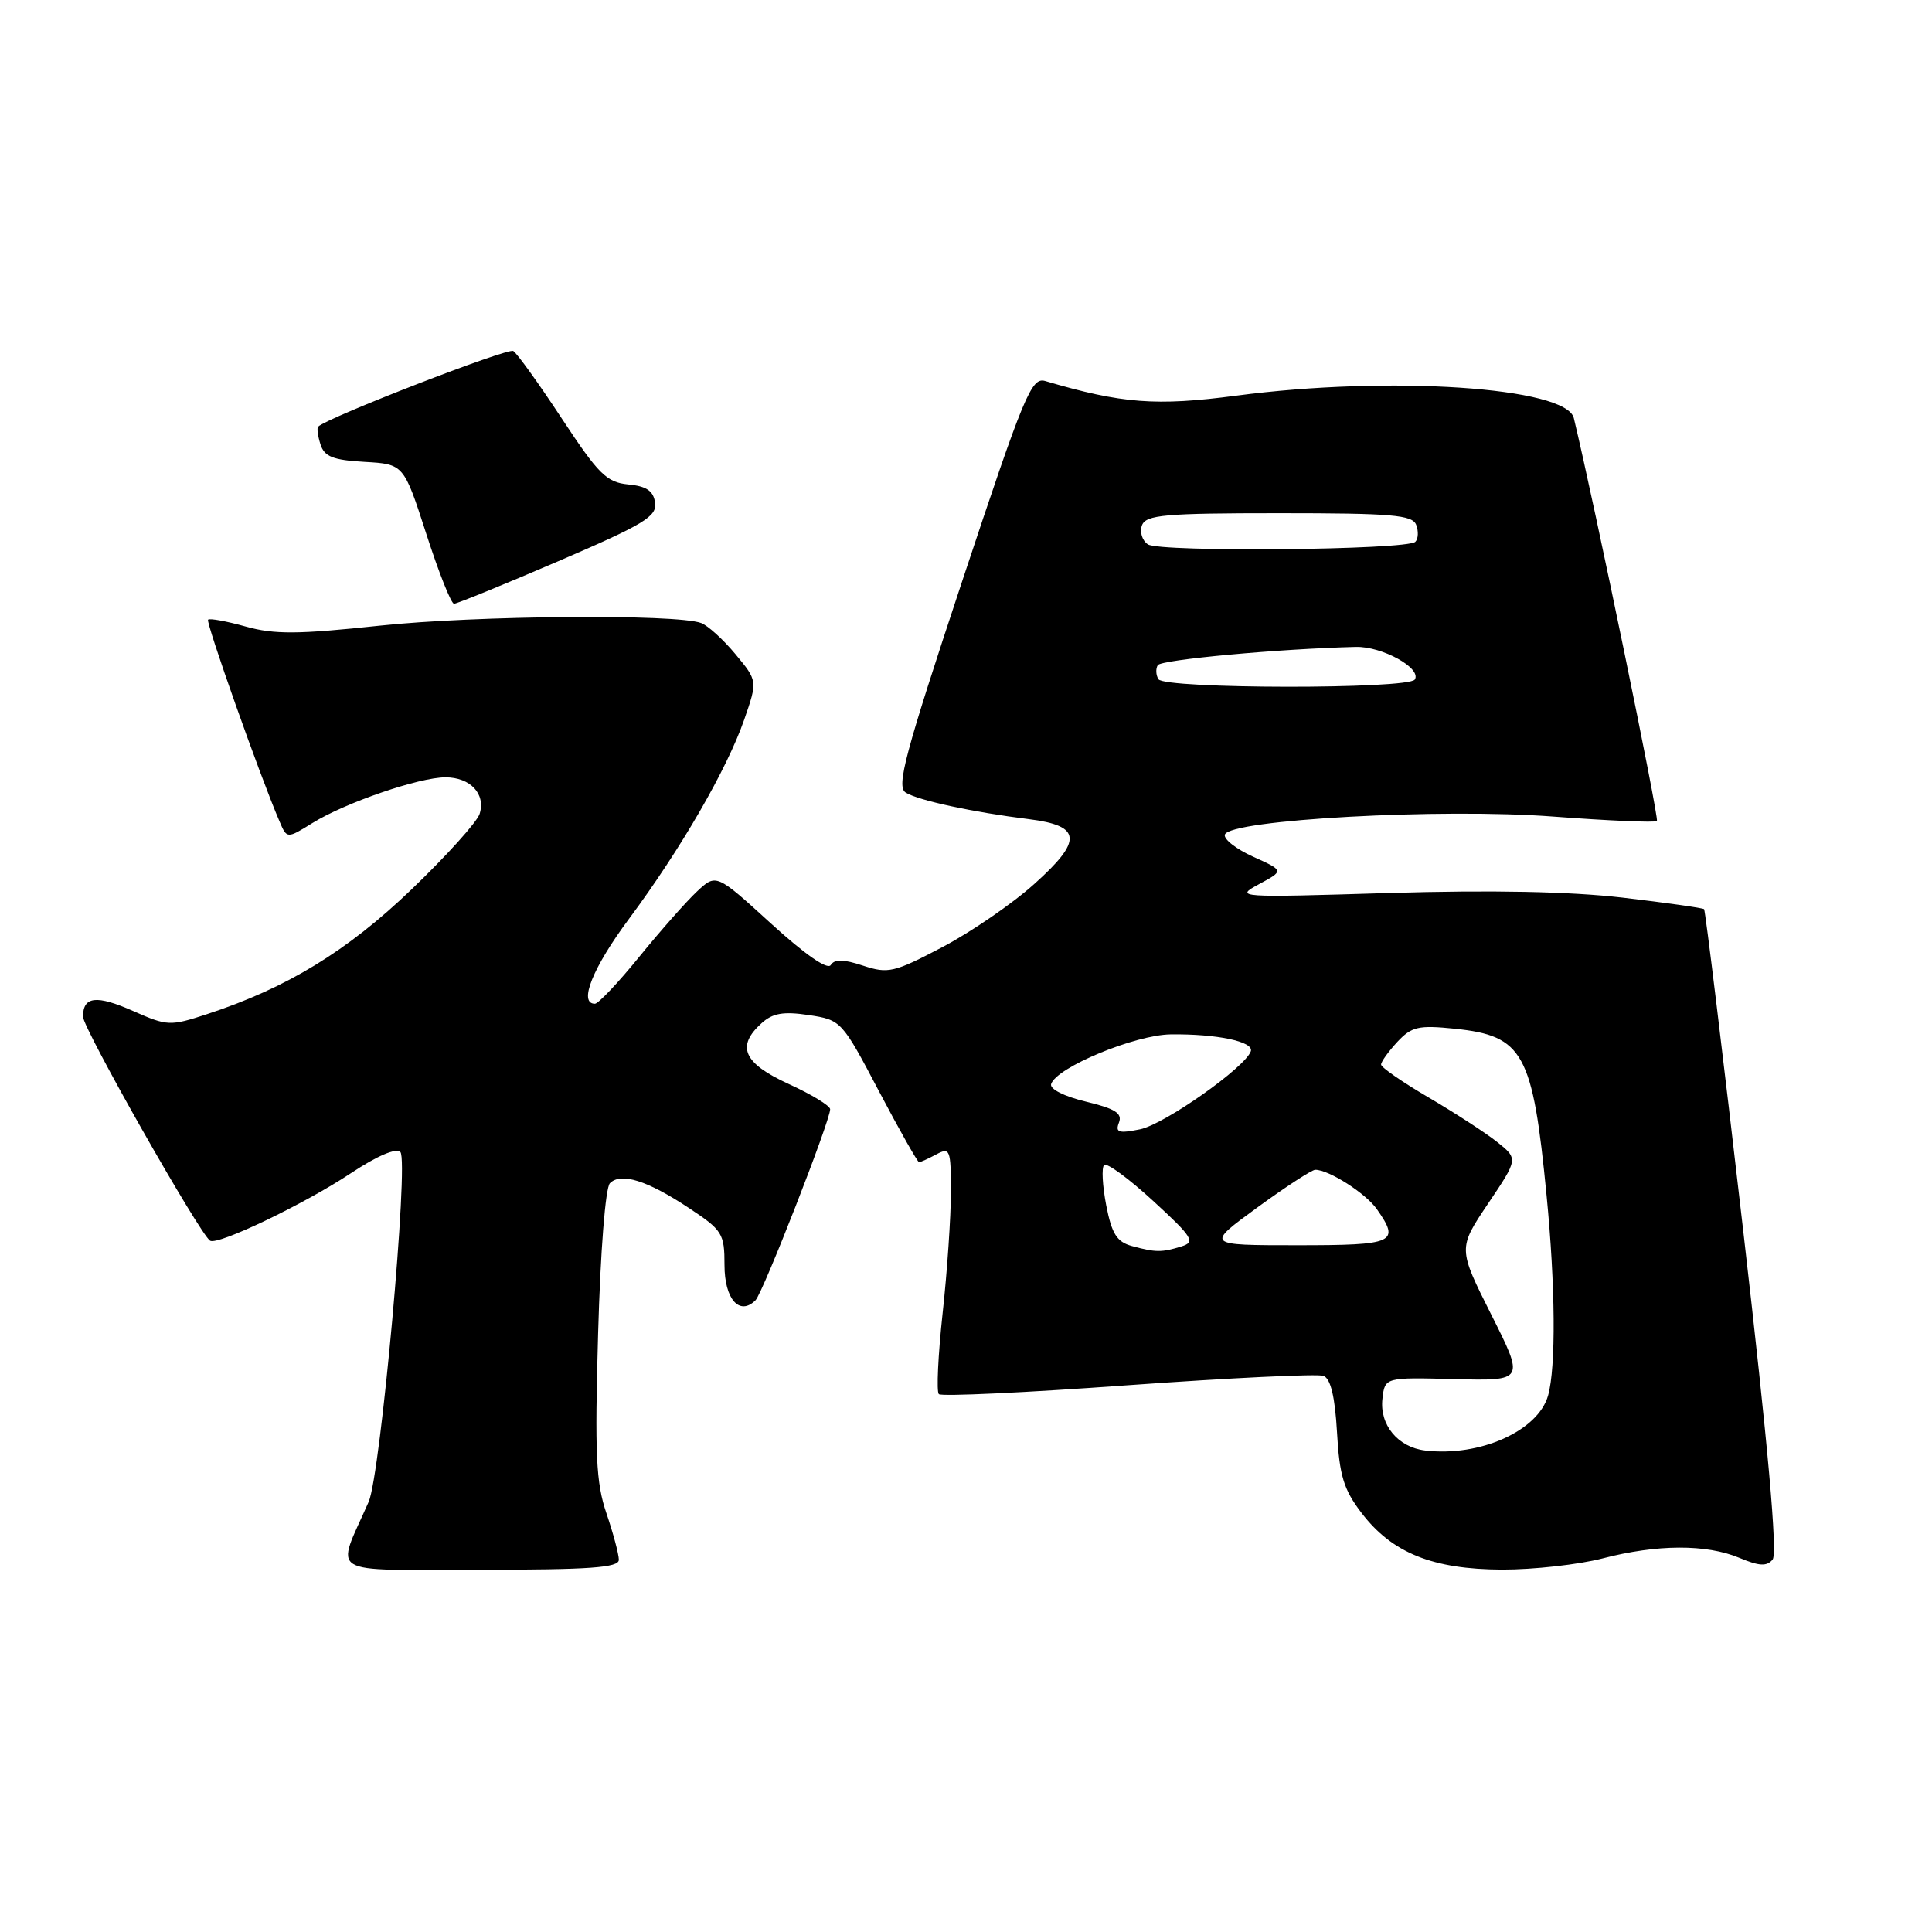 <?xml version="1.0" encoding="UTF-8" standalone="no"?>
<!DOCTYPE svg PUBLIC "-//W3C//DTD SVG 1.1//EN" "http://www.w3.org/Graphics/SVG/1.1/DTD/svg11.dtd" >
<svg xmlns="http://www.w3.org/2000/svg" xmlns:xlink="http://www.w3.org/1999/xlink" version="1.1" viewBox="0 0 256 256">
 <g >
 <path fill="currentColor"
d=" M 82.00 206.68 C 82.00 205.95 81.26 203.19 80.36 200.53 C 78.97 196.47 78.80 192.71 79.25 176.76 C 79.56 165.80 80.22 157.38 80.82 156.78 C 82.28 155.32 85.78 156.42 91.27 160.06 C 95.73 163.01 96.00 163.44 96.00 167.63 C 96.00 172.14 97.99 174.41 100.11 172.29 C 101.09 171.31 110.00 148.51 110.00 146.98 C 110.00 146.52 107.53 145.01 104.50 143.63 C 98.51 140.89 97.51 138.65 100.91 135.58 C 102.39 134.24 103.80 134.00 107.16 134.50 C 111.46 135.15 111.55 135.25 116.46 144.58 C 119.19 149.76 121.59 154.00 121.78 154.00 C 121.97 154.00 123.00 153.53 124.07 152.96 C 125.88 151.99 126.00 152.31 126.00 157.93 C 126.00 161.22 125.51 168.47 124.90 174.03 C 124.30 179.59 124.07 184.40 124.40 184.73 C 124.73 185.06 136.01 184.53 149.48 183.55 C 162.95 182.58 174.60 182.02 175.37 182.31 C 176.32 182.68 176.89 185.06 177.16 189.78 C 177.48 195.52 178.04 197.37 180.41 200.47 C 184.46 205.78 189.85 207.95 199.04 207.98 C 203.19 207.99 209.17 207.32 212.34 206.50 C 219.58 204.62 226.08 204.59 230.47 206.42 C 233.11 207.53 234.11 207.58 234.88 206.65 C 235.55 205.84 234.29 191.70 230.99 163.11 C 228.30 139.82 225.97 120.64 225.80 120.47 C 225.64 120.31 220.78 119.62 215.00 118.94 C 207.99 118.13 197.68 117.92 184.00 118.33 C 163.90 118.94 163.57 118.92 166.82 117.16 C 170.15 115.37 170.15 115.37 166.05 113.52 C 163.79 112.50 162.11 111.18 162.30 110.59 C 162.96 108.61 191.02 107.07 205.81 108.20 C 213.14 108.75 219.32 109.02 219.55 108.79 C 219.87 108.46 211.30 66.88 208.54 55.40 C 207.56 51.30 184.16 49.74 163.80 52.43 C 153.19 53.83 148.65 53.48 138.50 50.49 C 136.67 49.95 135.72 52.23 127.50 76.99 C 119.88 99.98 118.74 104.22 120.01 105.02 C 121.67 106.06 128.97 107.63 136.31 108.54 C 143.33 109.41 143.50 111.36 137.05 117.13 C 134.14 119.75 128.64 123.52 124.85 125.51 C 118.45 128.87 117.68 129.05 114.35 127.95 C 111.75 127.09 110.58 127.07 110.08 127.87 C 109.66 128.56 106.63 126.45 102.15 122.36 C 94.90 115.75 94.90 115.75 92.36 118.12 C 90.96 119.43 87.53 123.31 84.73 126.75 C 81.94 130.19 79.28 133.00 78.83 133.00 C 76.61 133.00 78.53 128.22 83.37 121.72 C 90.21 112.51 96.33 101.92 98.61 95.36 C 100.39 90.22 100.39 90.22 97.45 86.68 C 95.83 84.73 93.78 82.87 92.90 82.55 C 89.59 81.33 63.00 81.55 50.34 82.90 C 39.47 84.06 36.37 84.08 32.56 83.02 C 30.02 82.31 27.78 81.90 27.57 82.11 C 27.25 82.46 34.45 102.82 37.03 108.82 C 38.02 111.15 38.02 111.15 41.41 109.05 C 45.78 106.35 55.54 103.00 59.03 103.00 C 62.33 103.00 64.39 105.21 63.55 107.85 C 63.21 108.92 59.16 113.41 54.54 117.84 C 46.01 126.03 38.00 130.92 27.43 134.38 C 22.54 135.98 22.18 135.97 17.66 133.97 C 12.78 131.81 11.00 132.01 11.00 134.72 C 11.00 136.26 26.50 163.58 27.84 164.40 C 28.88 165.04 40.36 159.53 46.52 155.44 C 49.96 153.16 52.48 152.08 53.05 152.65 C 54.20 153.80 50.43 195.42 48.85 199.00 C 44.47 208.96 42.91 208.00 63.49 208.00 C 78.17 208.00 82.00 207.73 82.00 206.68 Z  M 73.98 74.36 C 85.35 69.47 87.06 68.44 86.80 66.61 C 86.58 65.04 85.67 64.42 83.24 64.19 C 80.38 63.91 79.31 62.85 74.45 55.47 C 71.41 50.85 68.51 46.81 68.01 46.51 C 67.29 46.06 43.46 55.29 42.16 56.53 C 41.97 56.70 42.11 57.76 42.46 58.87 C 42.98 60.51 44.11 60.96 48.30 61.20 C 53.50 61.50 53.50 61.50 56.49 70.75 C 58.13 75.84 59.78 80.00 60.16 80.00 C 60.54 80.00 66.76 77.46 73.98 74.36 Z  M 188.85 192.20 C 185.23 191.77 182.78 188.80 183.18 185.34 C 183.50 182.50 183.50 182.50 192.75 182.74 C 202.01 182.97 202.01 182.97 197.60 174.20 C 193.19 165.42 193.19 165.42 197.18 159.48 C 201.17 153.55 201.17 153.55 198.38 151.32 C 196.85 150.10 192.76 147.45 189.30 145.42 C 185.83 143.39 183.00 141.43 183.00 141.06 C 183.00 140.68 183.97 139.34 185.15 138.06 C 187.05 136.03 187.95 135.82 192.76 136.31 C 201.86 137.25 203.09 139.48 204.93 158.42 C 206.10 170.38 206.18 181.15 205.13 184.91 C 203.81 189.60 196.09 193.06 188.85 192.20 Z  M 150.00 165.11 C 147.99 164.56 147.32 163.51 146.58 159.71 C 146.08 157.12 145.95 154.72 146.30 154.37 C 146.65 154.02 149.57 156.16 152.79 159.12 C 158.04 163.94 158.43 164.57 156.57 165.15 C 153.96 165.97 153.10 165.96 150.00 165.11 Z  M 166.60 160.00 C 170.37 157.25 173.83 155.00 174.28 155.00 C 176.09 155.00 180.97 158.12 182.44 160.22 C 185.56 164.67 184.83 165.00 171.87 165.00 C 159.74 165.00 159.74 165.00 166.60 160.00 Z  M 148.27 148.74 C 148.74 147.52 147.76 146.90 143.89 145.97 C 141.01 145.28 139.07 144.30 139.28 143.64 C 140.00 141.43 150.37 137.13 155.12 137.06 C 161.23 136.98 166.16 138.02 165.74 139.29 C 165.02 141.43 154.29 148.99 151.05 149.64 C 148.22 150.21 147.76 150.06 148.27 148.74 Z  M 153.50 90.00 C 153.16 89.45 153.12 88.61 153.41 88.14 C 153.86 87.41 169.45 85.97 179.65 85.72 C 183.14 85.63 188.40 88.54 187.47 90.04 C 186.67 91.34 154.31 91.30 153.50 90.00 Z  M 152.10 72.13 C 151.34 71.62 150.99 70.48 151.32 69.60 C 151.85 68.22 154.32 68.00 169.50 68.00 C 184.41 68.00 187.15 68.23 187.65 69.54 C 187.98 70.39 187.93 71.40 187.54 71.79 C 186.46 72.88 153.69 73.19 152.10 72.13 Z "/>
</g>
</svg>